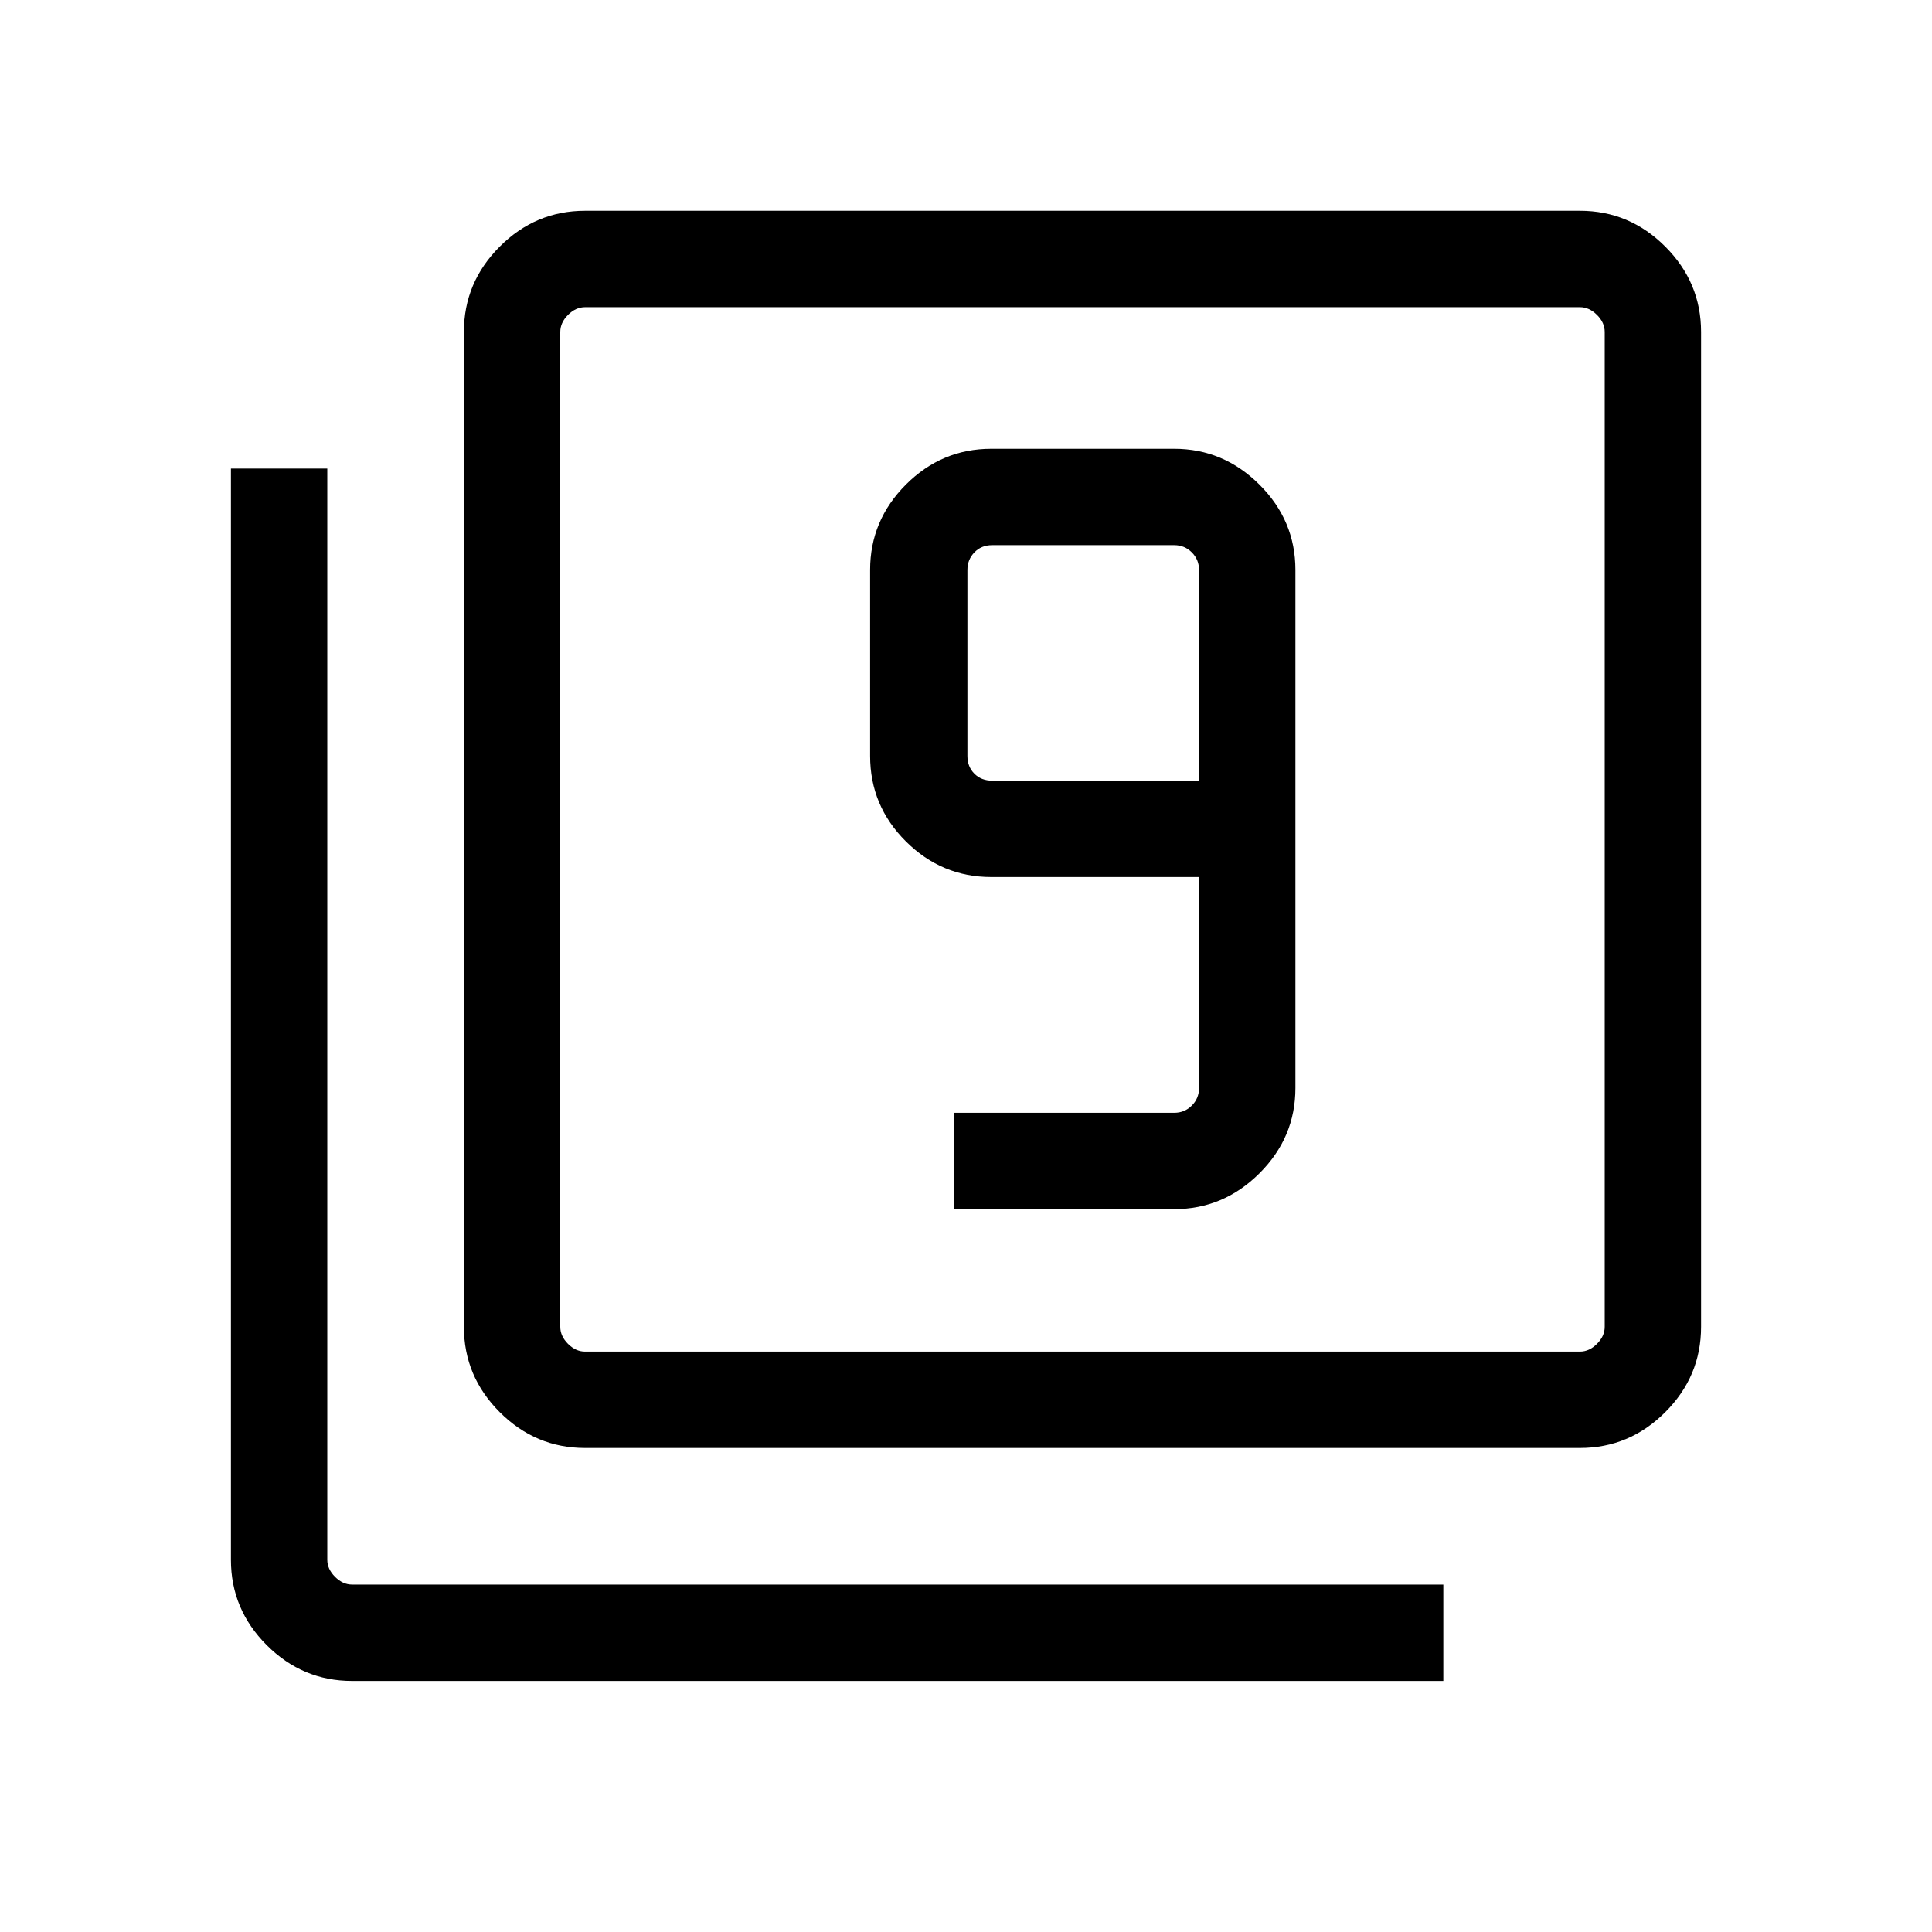 <svg xmlns="http://www.w3.org/2000/svg" height="40" viewBox="0 -960 960 960" width="40"><path d="M474.24-359.18h109.27q24.38 0 42.28-17.79 17.89-17.8 17.89-42.4v-257.44q0-24.6-17.89-42.4-17.9-17.79-42.3-17.79h-90.95q-24.61 0-42.4 17.79-17.79 17.8-17.79 42.4v92.41q0 24.81 17.79 42.5t42.4 17.69h103.25v104.84q0 5.13-3.59 8.72-3.59 3.59-8.71 3.59H474.24v47.88Zm121.55-212.91H493.01q-5.38 0-8.84-3.46-3.47-3.46-3.47-8.85v-92.41q0-5.13 3.47-8.72 3.46-3.59 8.84-3.59h90.48q5.12 0 8.71 3.59 3.59 3.59 3.59 8.72v104.72ZM290.71-240.51q-24.61 0-42.4-17.8-17.8-17.79-17.8-42.4v-494.35q0-24.61 17.8-42.4 17.79-17.8 42.4-17.8h494.35q24.61 0 42.4 17.8 17.79 17.79 17.79 42.4v494.35q0 24.61-17.79 42.4-17.79 17.8-42.4 17.8H290.71Zm0-47.89h494.35q4.62 0 8.46-3.84 3.85-3.85 3.85-8.47v-494.35q0-4.62-3.85-8.47-3.84-3.84-8.46-3.84H290.71q-4.62 0-8.47 3.84-3.84 3.85-3.84 8.47v494.35q0 4.62 3.84 8.47 3.85 3.84 8.47 3.84ZM174.94-124.75q-24.61 0-42.4-17.79t-17.79-42.4v-542.24h47.88v542.24q0 4.62 3.85 8.46 3.84 3.85 8.46 3.85h542.24v47.88H174.94ZM278.4-807.37v518.97-518.97Z"/></svg>